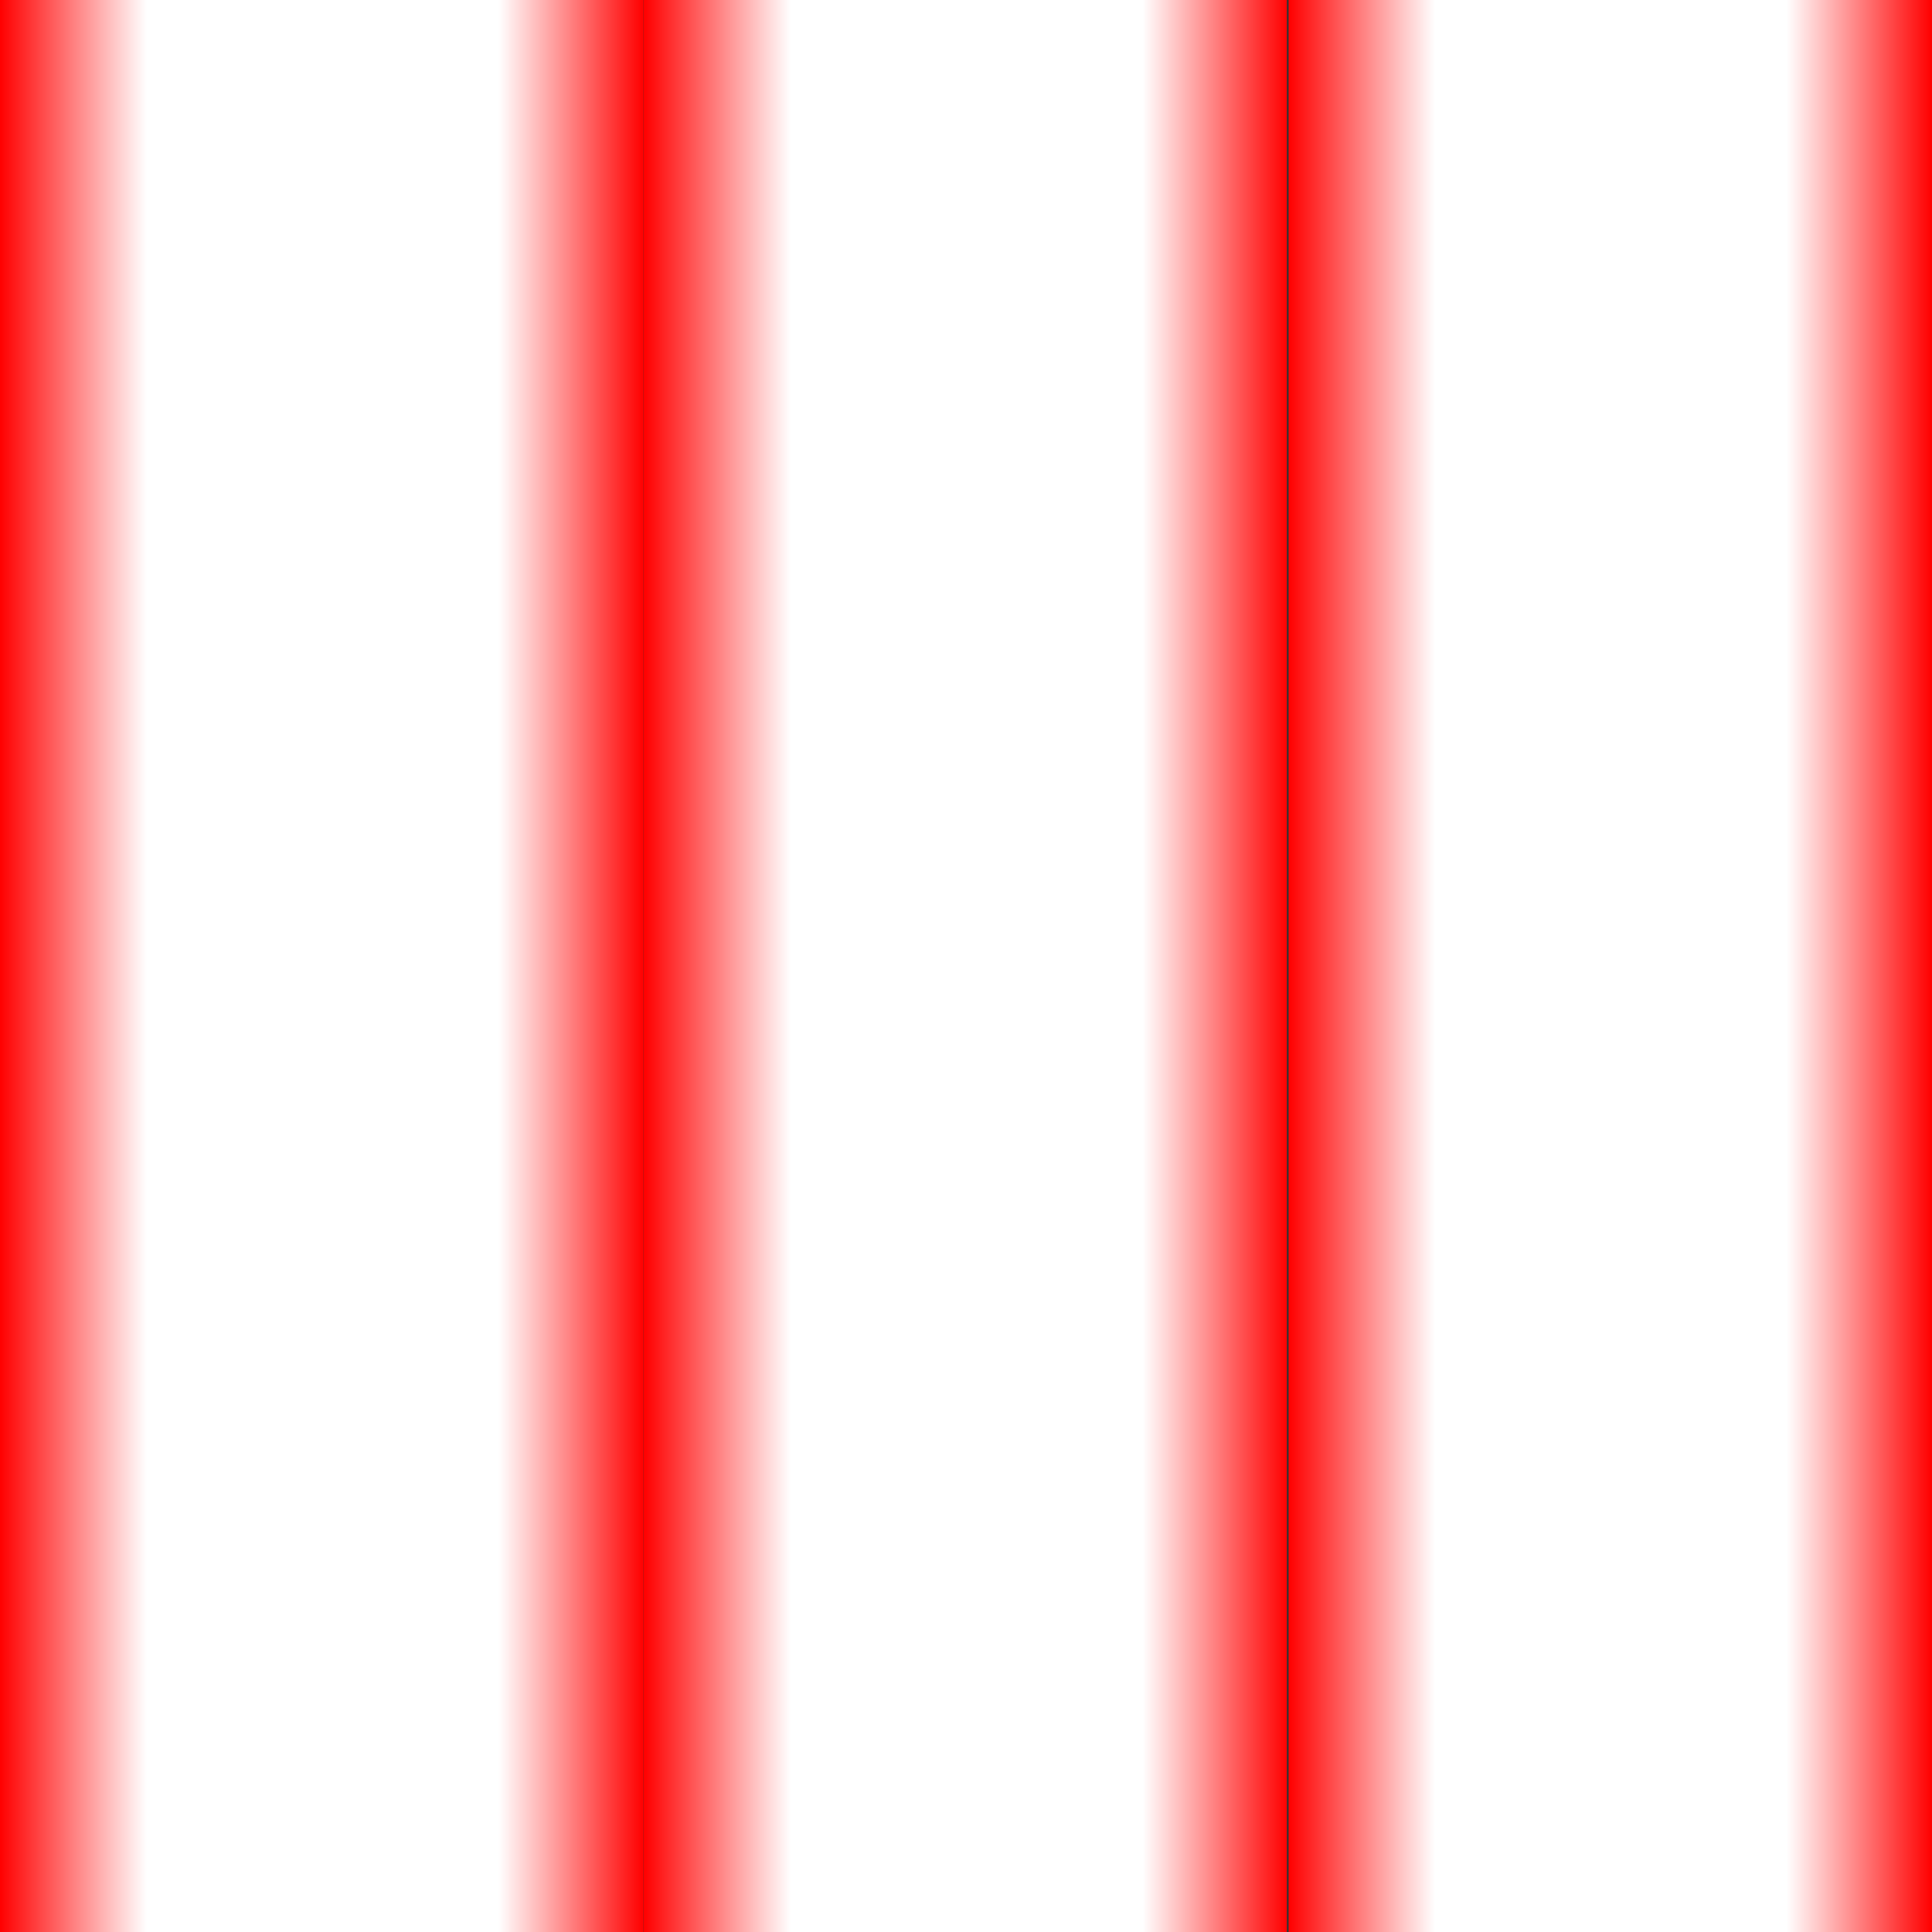 <?xml version="1.0" encoding="utf-8"?>
<!-- Generator: Adobe Illustrator 27.4.0, SVG Export Plug-In . SVG Version: 6.00 Build 0)  -->
<svg version="1.1" id="Ebene_1" xmlns="http://www.w3.org/2000/svg" xmlns:xlink="http://www.w3.org/1999/xlink" x="0px" y="0px"
	 viewBox="0 0 100 100" style="enable-background:new 0 0 100 100;" xml:space="preserve">
<rect x="0" y="0" width="100" height="100" fill="#333333" stroke="none"/>
<style type="text/css">
	.st0{fill:url(#SVGID_1_);}
	.st1{fill:url(#SVGID_00000070805999239433446740000009422420102213503390_);}
	.st2{fill:url(#SVGID_00000037675188008184942190000001814698131548732840_);}
</style>
<linearGradient id="SVGID_1_" gradientUnits="userSpaceOnUse" x1="0" y1="-846" x2="33.333" y2="-846" gradientTransform="matrix(1 0 0 -1 0 -796)">
	<stop  offset="0" style="stop-color:#FF0000"/>
	<stop  offset="0.228" style="stop-color:#FFFFFF"/>
	<stop  offset="0.774" style="stop-color:#FFFFFF"/>
	<stop  offset="1" style="stop-color:#FF0000"/>
</linearGradient>
<rect class="st0" width="33.3" height="100"/>
<linearGradient id="SVGID_00000159465551784005457680000012146268765323373503_" gradientUnits="userSpaceOnUse" x1="33.333" y1="-846" x2="66.667" y2="-846" gradientTransform="matrix(1 0 0 -1 0 -796)">
	<stop  offset="0" style="stop-color:#FF0000"/>
	<stop  offset="0.228" style="stop-color:#FFFFFF"/>
	<stop  offset="0.774" style="stop-color:#FFFFFF"/>
	<stop  offset="1" style="stop-color:#FF0000"/>
</linearGradient>
<rect x="33.3" style="fill:url(#SVGID_00000159465551784005457680000012146268765323373503_);" width="33.3" height="100"/>
<linearGradient id="SVGID_00000061448449904036399430000003762241883693105848_" gradientUnits="userSpaceOnUse" x1="66.7" y1="-846" x2="100" y2="-846" gradientTransform="matrix(1 0 0 -1 0 -796)">
	<stop  offset="0" style="stop-color:#FF0000"/>
	<stop  offset="0.228" style="stop-color:#FFFFFF"/>
	<stop  offset="0.774" style="stop-color:#FFFFFF"/>
	<stop  offset="1" style="stop-color:#FF0000"/>
</linearGradient>
<rect x="66.7" style="fill:url(#SVGID_00000061448449904036399430000003762241883693105848_);" width="33.3" height="100"/>
</svg>
